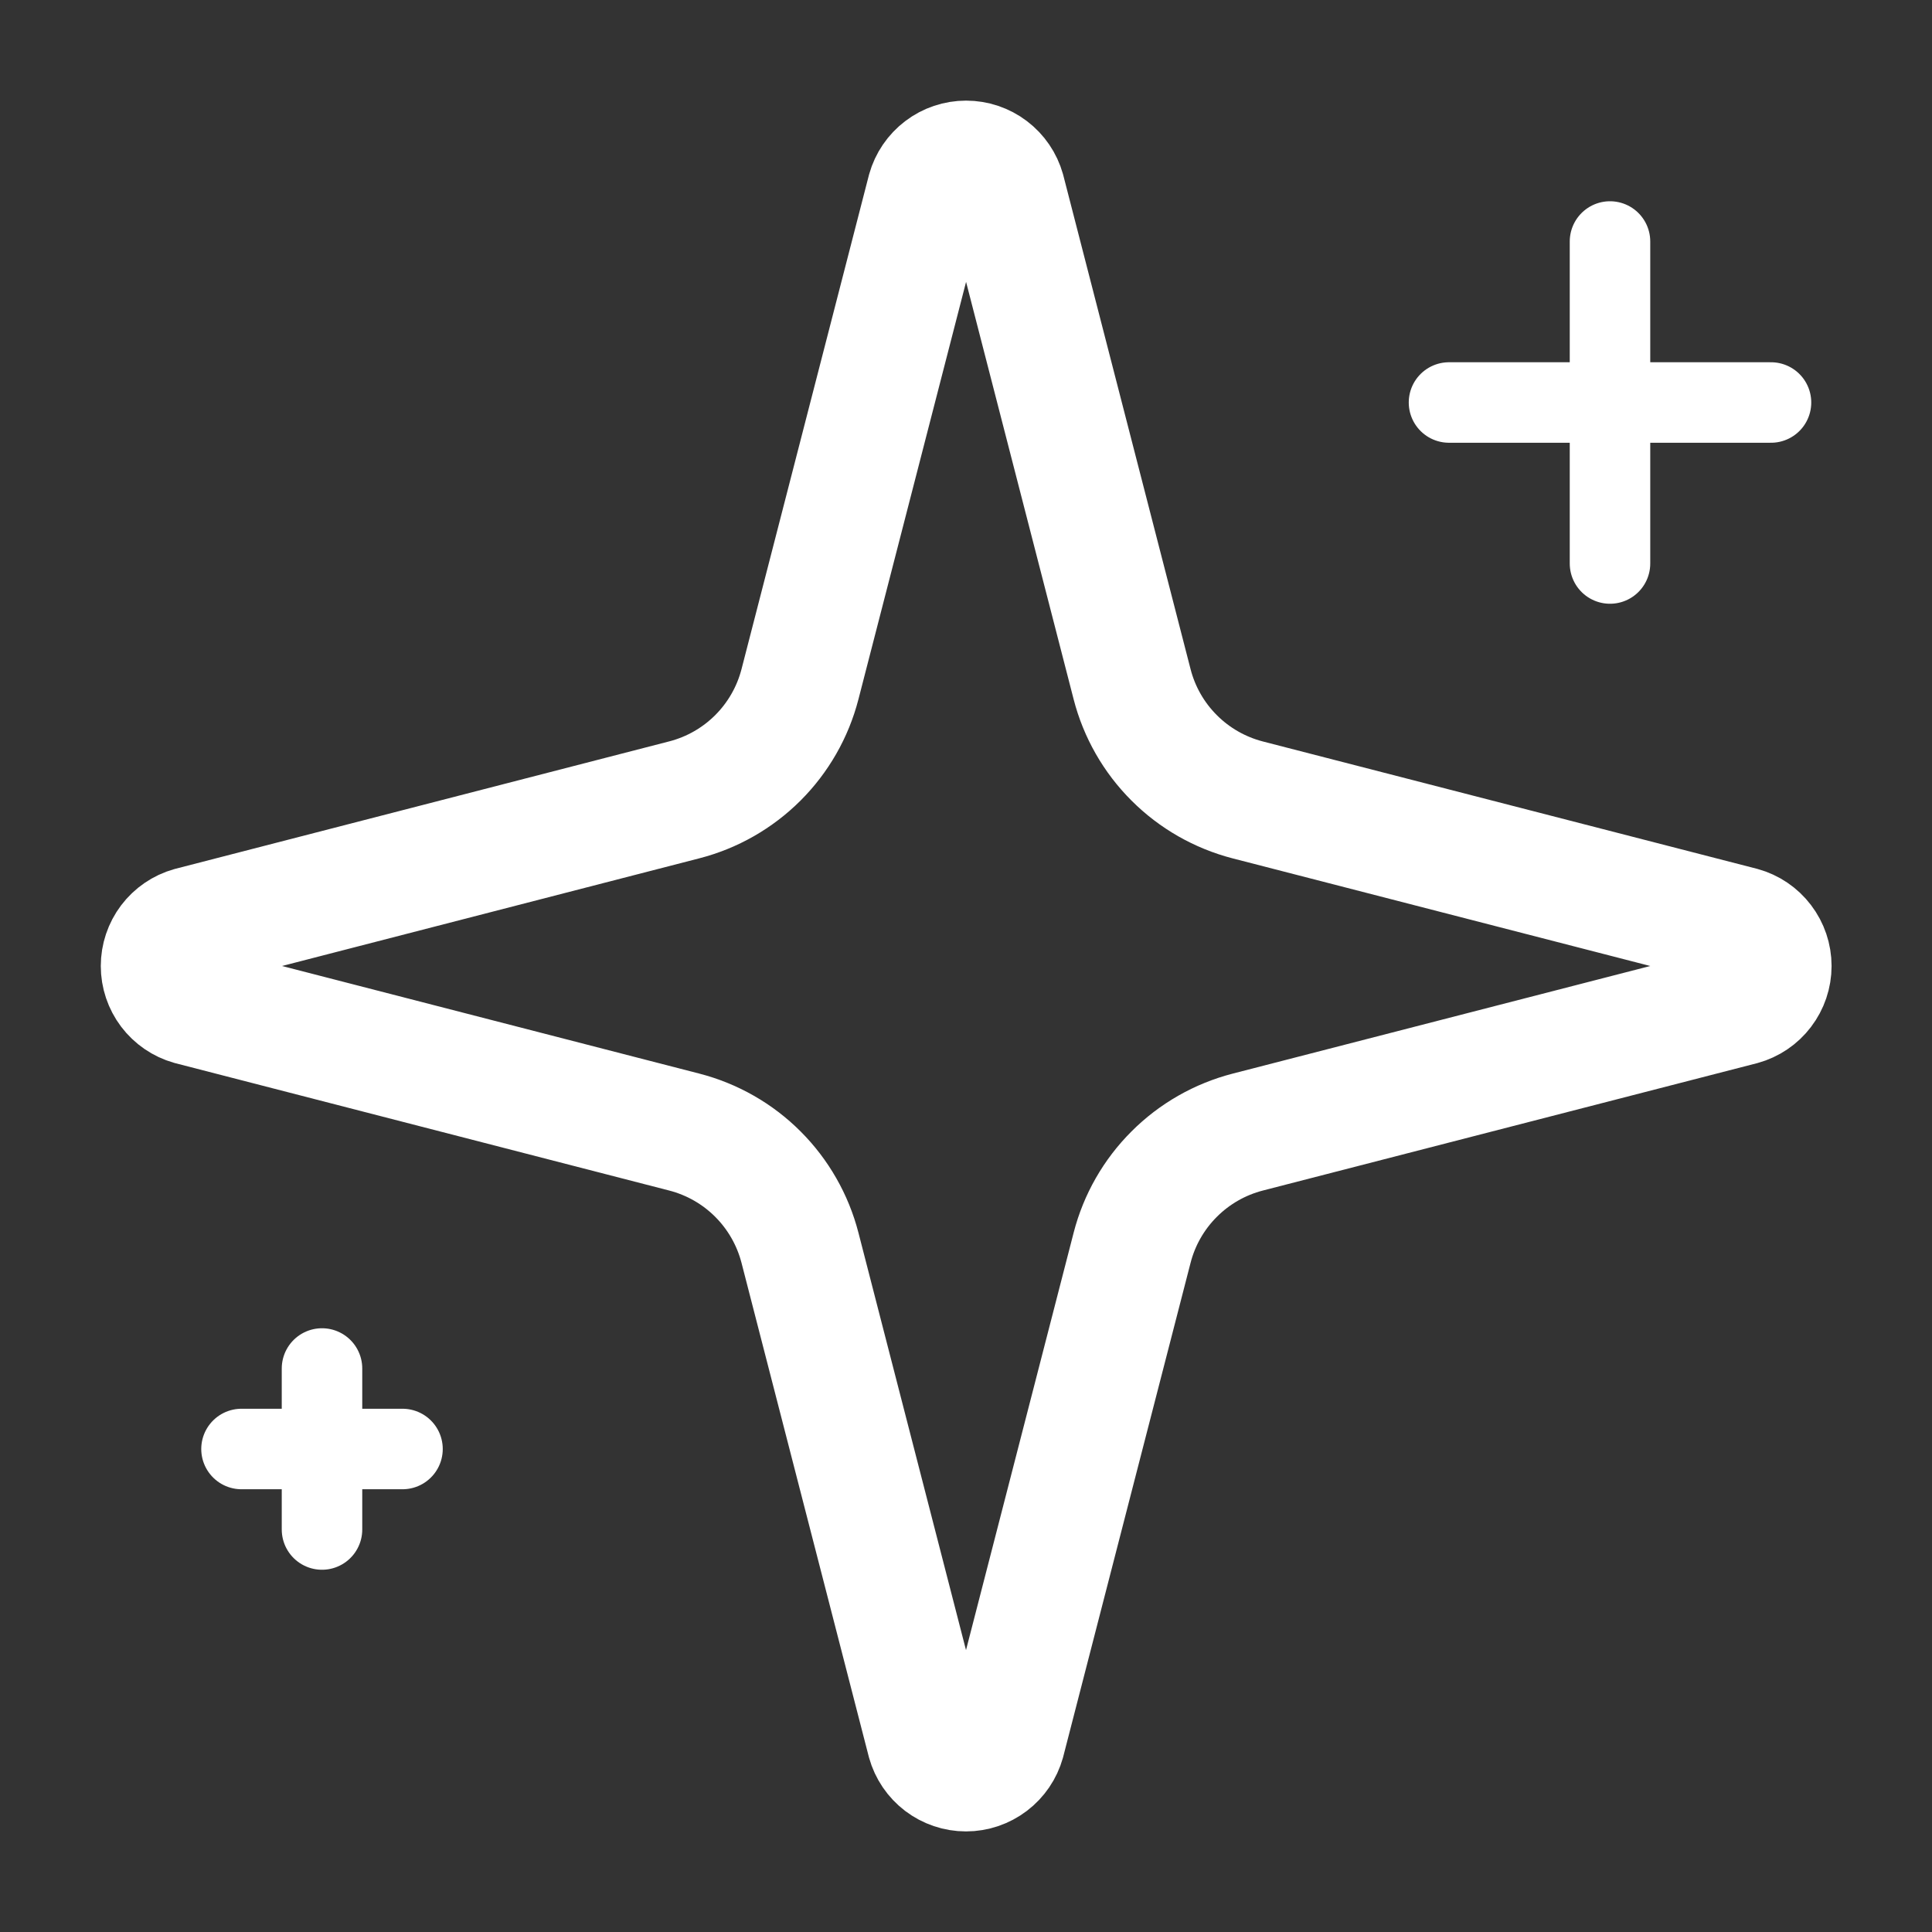 <svg width="48" height="48" viewBox="0 0 48 48" fill="none" xmlns="http://www.w3.org/2000/svg">
<rect x="0" y="0" width="48" height="48" fill="#333333" stroke="none"/>
<path d="M19.875 31C19.696 30.308 19.335 29.676 18.83 29.171C18.325 28.665 17.693 28.305 17.001 28.126L4.731 24.962C4.522 24.903 4.337 24.776 4.206 24.603C4.075 24.429 4.004 24.218 4.004 24C4.004 23.782 4.075 23.571 4.206 23.397C4.337 23.224 4.522 23.097 4.731 23.038L17.001 19.872C17.693 19.694 18.324 19.333 18.83 18.828C19.335 18.323 19.696 17.692 19.875 17L23.039 4.73C23.098 4.52 23.224 4.335 23.398 4.203C23.571 4.071 23.784 4 24.002 4C24.22 4 24.432 4.071 24.606 4.203C24.78 4.335 24.906 4.52 24.965 4.73L28.127 17C28.305 17.692 28.666 18.324 29.172 18.829C29.677 19.335 30.309 19.695 31.001 19.874L43.271 23.036C43.482 23.094 43.668 23.22 43.8 23.394C43.933 23.568 44.005 23.781 44.005 24C44.005 24.219 43.933 24.432 43.8 24.606C43.668 24.78 43.482 24.906 43.271 24.964L31.001 28.126C30.309 28.305 29.677 28.665 29.172 29.171C28.666 29.676 28.305 30.308 28.127 31L24.963 43.27C24.904 43.48 24.778 43.665 24.604 43.797C24.43 43.929 24.218 44.001 24 44.001C23.782 44.001 23.569 43.929 23.395 43.797C23.222 43.665 23.096 43.48 23.037 43.27L19.875 31Z" stroke="white" stroke-width="3" stroke-linecap="round" stroke-linejoin="round"/>
<path d="M40 6V14" stroke="white" stroke-width="2" stroke-linecap="round" stroke-linejoin="round"/>
<path d="M44 10H36" stroke="white" stroke-width="2" stroke-linecap="round" stroke-linejoin="round"/>
<path d="M8 34V38" stroke="white" stroke-width="2" stroke-linecap="round" stroke-linejoin="round"/>
<path d="M10 36H6" stroke="white" stroke-width="2" stroke-linecap="round" stroke-linejoin="round"/>
</svg>
